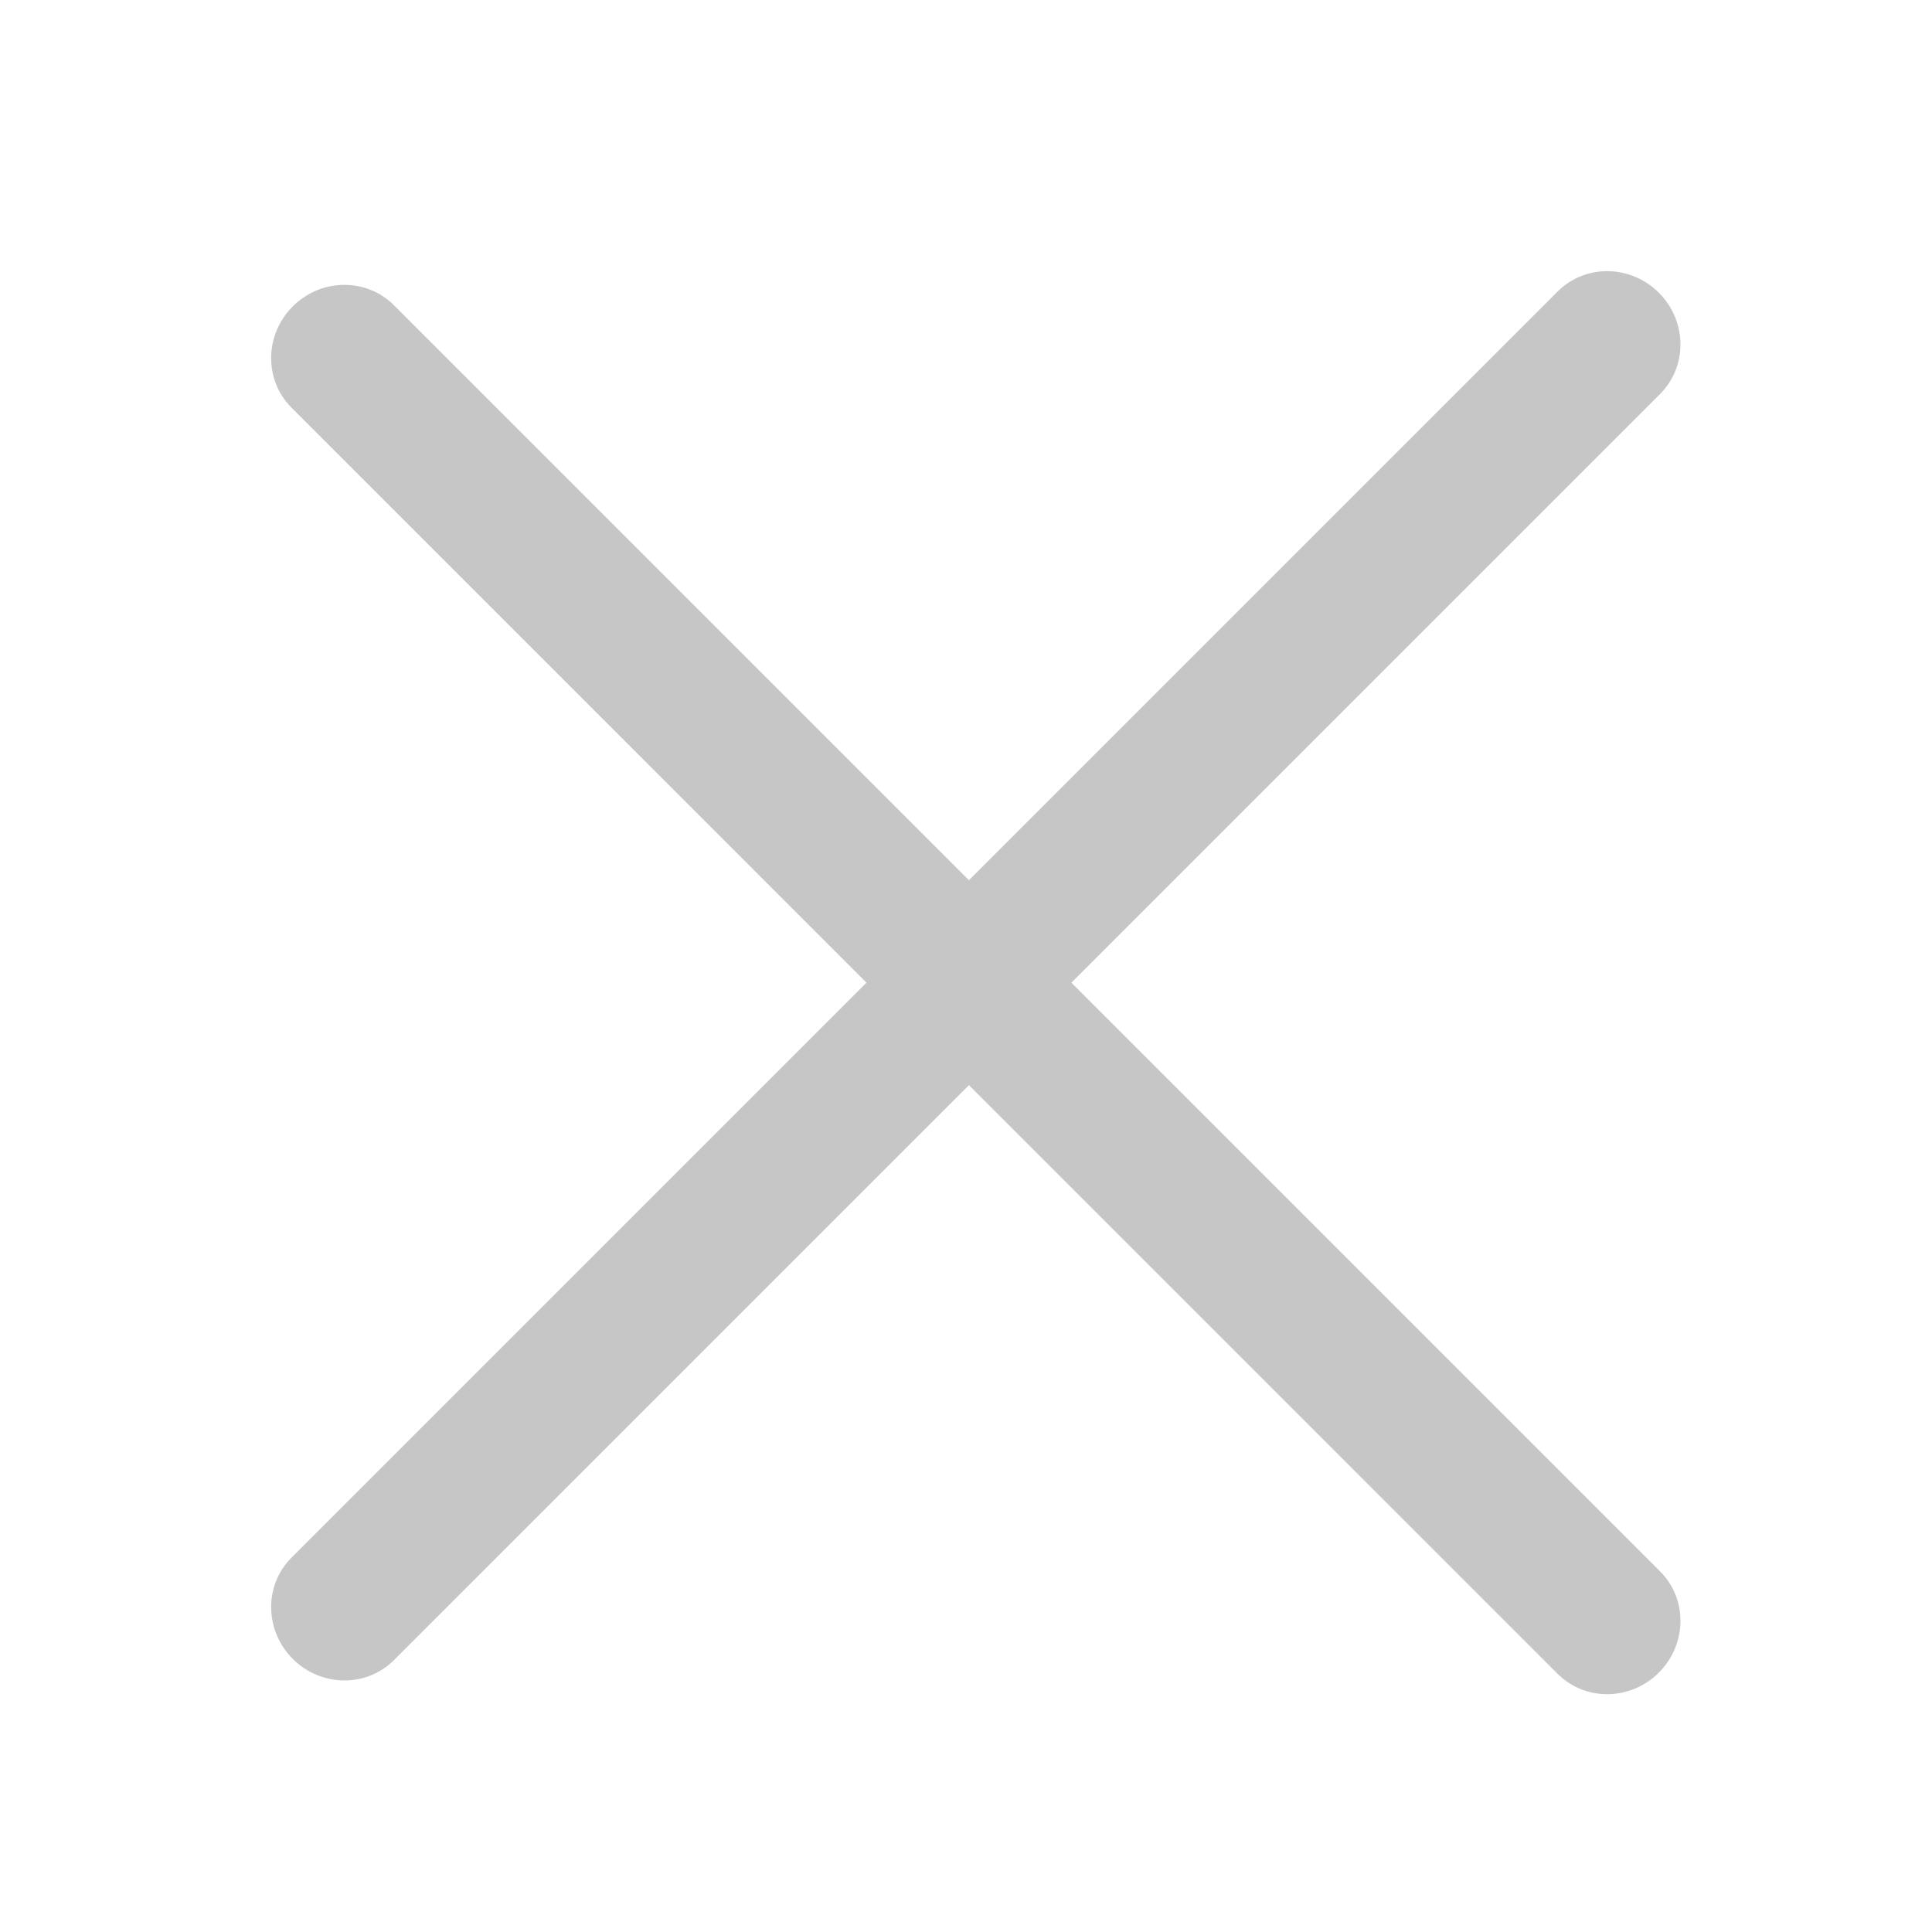 <svg width="40" height="40" viewBox="0 0 40 40" fill="none" xmlns="http://www.w3.org/2000/svg">
<g id="icon_header" opacity="0.3">
<path id="Rectangle 39901" d="M6.061 34.345C5.475 33.759 5.463 32.821 6.035 32.249L32.249 6.035C32.821 5.463 33.759 5.475 34.345 6.061C34.931 6.646 34.942 7.585 34.371 8.156L8.156 34.371C7.585 34.942 6.646 34.931 6.061 34.345Z" fill="#414141"/>
<path id="Rectangle 39903" d="M6.06 6.345C6.646 5.759 7.584 5.747 8.156 6.319L34.371 32.534C34.942 33.105 34.931 34.043 34.345 34.629C33.759 35.215 32.821 35.227 32.249 34.655L6.035 8.44C5.463 7.869 5.475 6.931 6.06 6.345Z" fill="#414141"/>
</g>
</svg>
